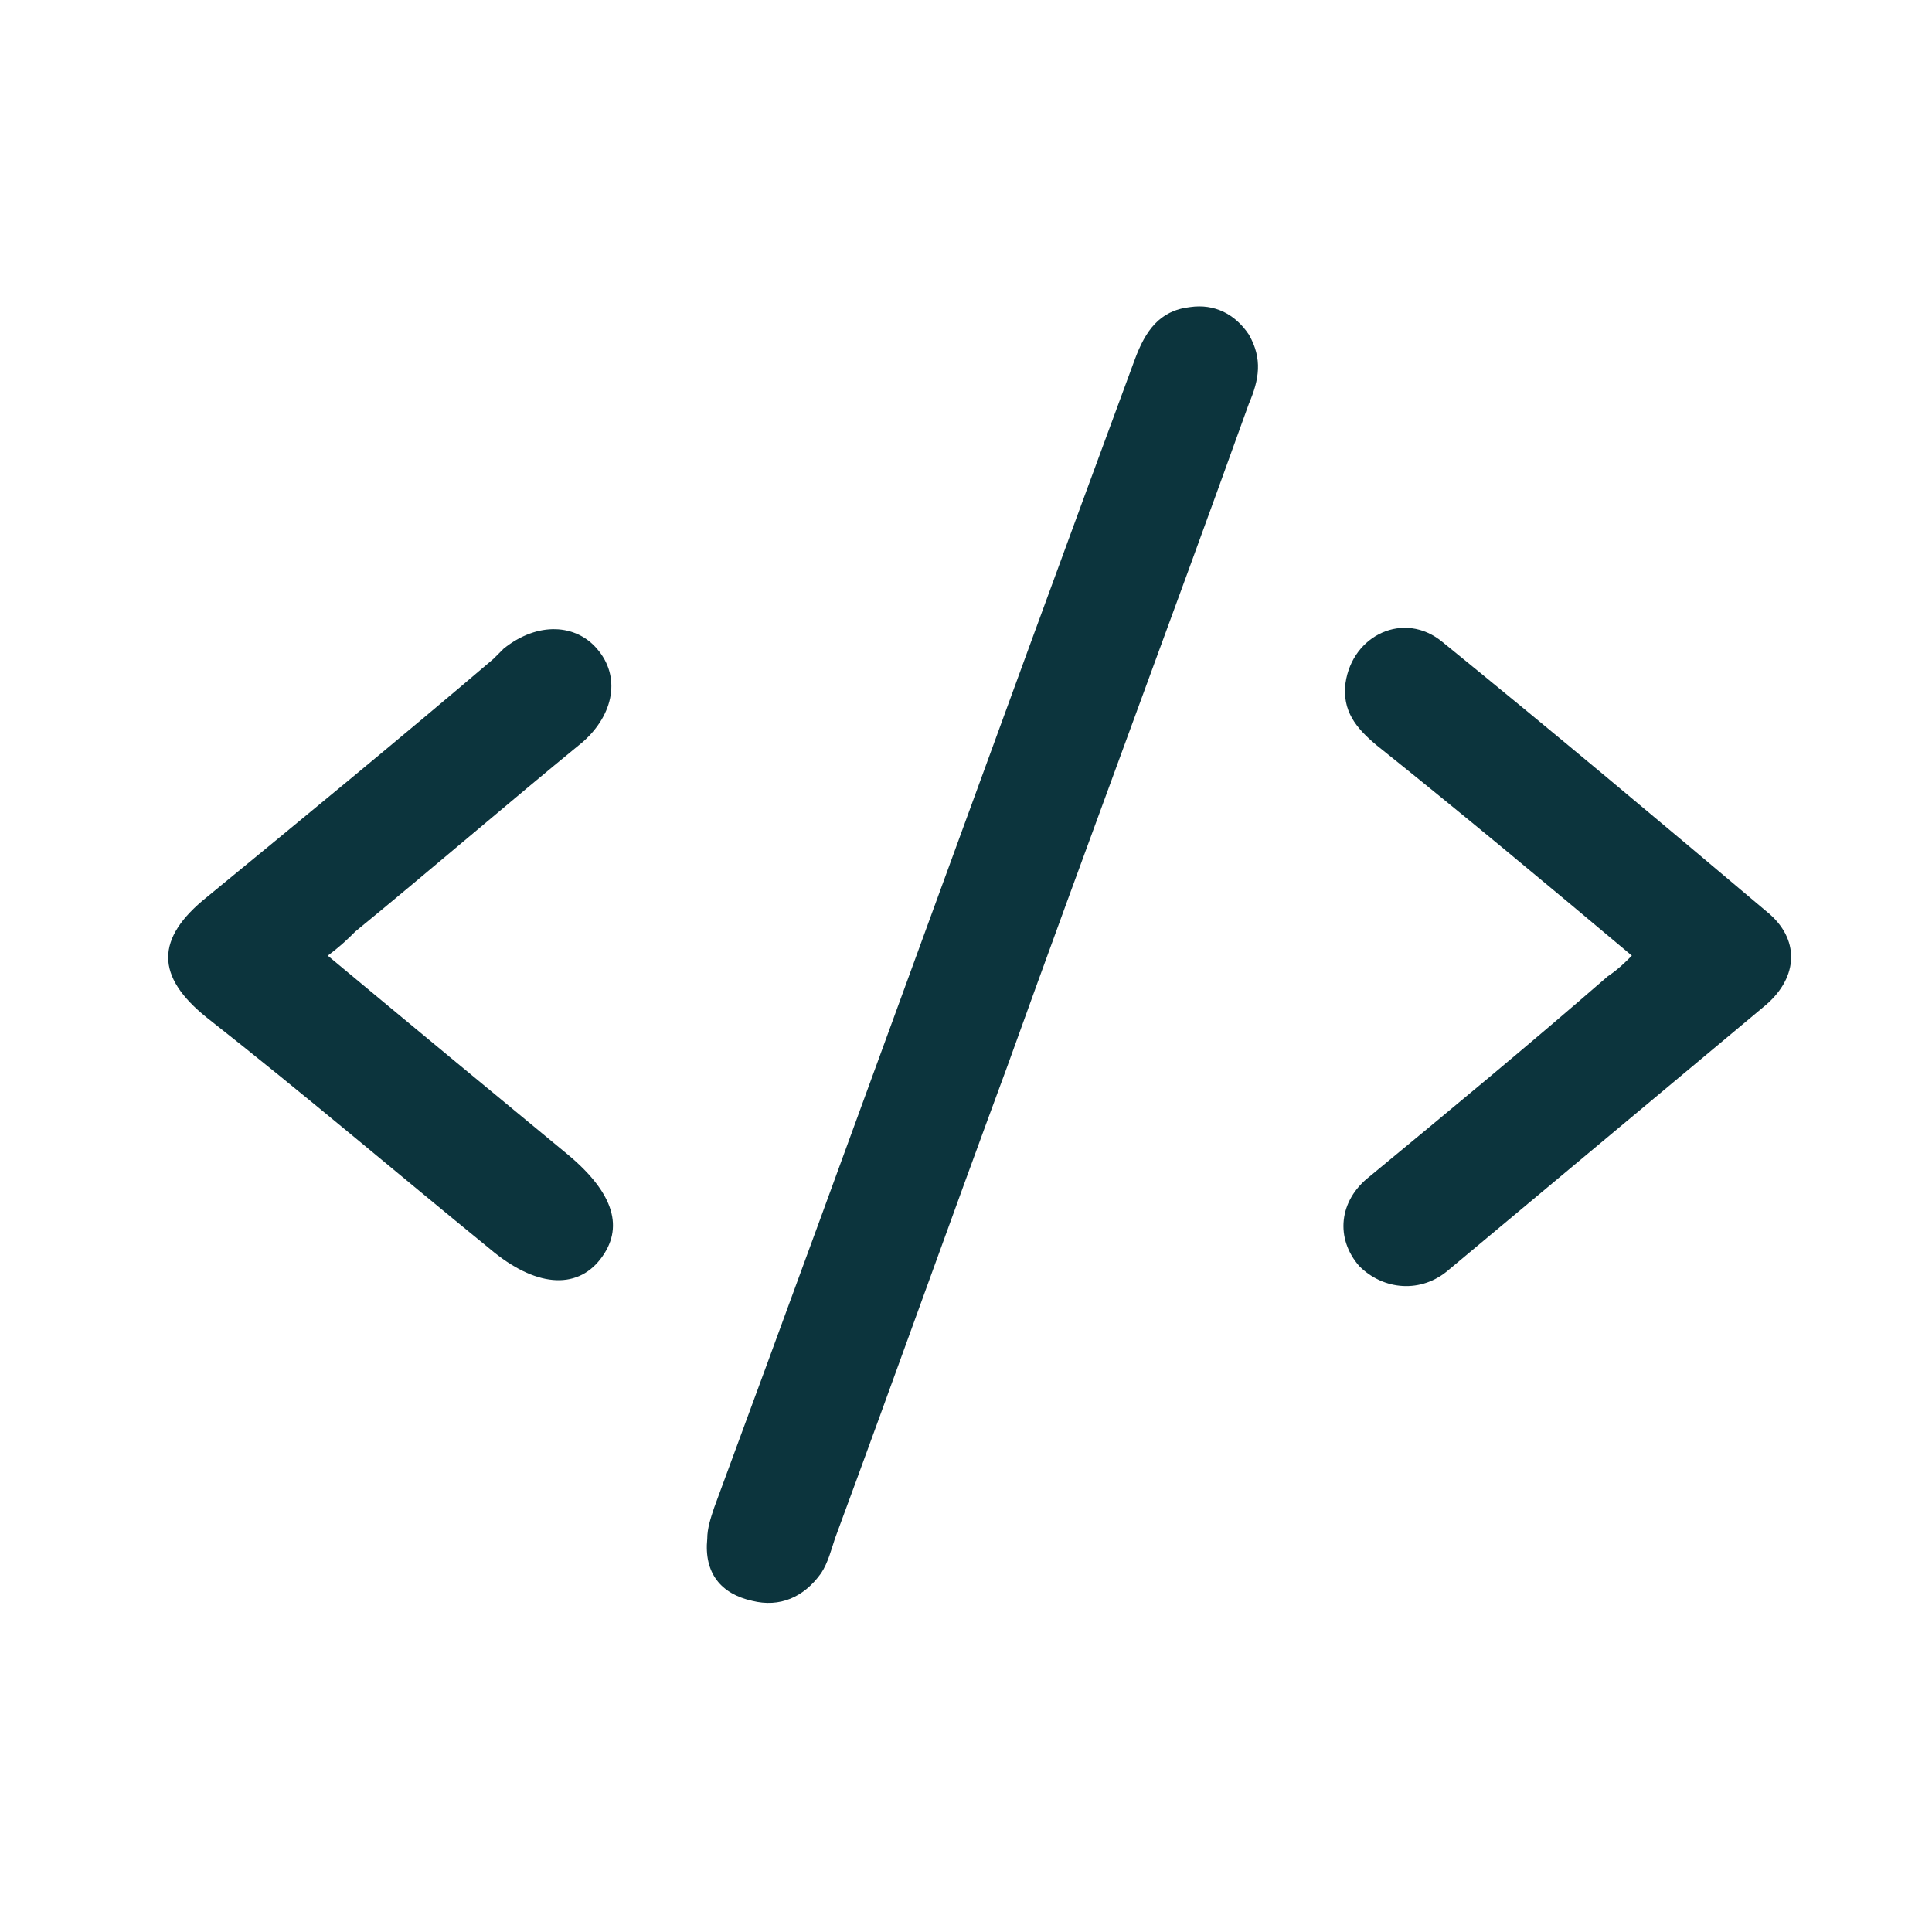 <?xml version="1.0" encoding="utf-8"?>
<!-- Generator: Adobe Illustrator 24.1.3, SVG Export Plug-In . SVG Version: 6.00 Build 0)  -->
<svg version="1.1" id="Layer_1" xmlns="http://www.w3.org/2000/svg" xmlns:xlink="http://www.w3.org/1999/xlink" x="0px" y="0px"
	 viewBox="0 0 56 56" style="enable-background:new 0 0 56 56;" xml:space="preserve">
<style type="text/css">
	.st0{fill:#0C343D;}
</style>
<path class="st0" d="M20.5,44.6c0-0.3,0.1-0.6,0.2-0.9c4.1-11.1,8.1-22.2,12.2-33.3c0.3-0.8,0.7-1.4,1.6-1.5
	c0.7-0.1,1.3,0.2,1.7,0.8c0.4,0.7,0.3,1.3,0,2c-2.3,6.4-4.7,12.8-7,19.2c-1.7,4.6-3.3,9.1-5,13.7c-0.1,0.3-0.2,0.7-0.4,1
	c-0.5,0.7-1.2,1-2,0.8C20.9,46.2,20.4,45.6,20.5,44.6z"/>
<path class="st0" d="M9.5,27.7c2.4,2,4.7,3.9,7,5.8c1.3,1.1,1.6,2.1,0.9,3c-0.7,0.9-1.9,0.8-3.2-0.3C11.5,34,8.8,31.7,6,29.5
	c-1.5-1.2-1.5-2.3,0-3.5c2.8-2.3,5.6-4.6,8.3-6.9c0.1-0.1,0.2-0.2,0.3-0.3c1-0.8,2.1-0.7,2.7,0c0.7,0.8,0.5,1.9-0.4,2.7
	c-2.2,1.8-4.4,3.7-6.6,5.5C10.1,27.2,9.9,27.4,9.5,27.7z"/>
<path class="st0" d="M47.3,27.7c-2.5-2.1-4.9-4.1-7.4-6.1c-0.6-0.5-1-1-0.9-1.8c0.2-1.4,1.7-2.1,2.8-1.2c3.2,2.6,6.3,5.2,9.5,7.9
	c0.9,0.8,0.8,1.9-0.2,2.7c-3,2.5-6.1,5.1-9.1,7.6c-0.8,0.7-1.9,0.6-2.6-0.1c-0.7-0.8-0.6-1.9,0.3-2.6c2.3-1.9,4.6-3.8,6.9-5.8
	C46.9,28.1,47.1,27.9,47.3,27.7z"/>
</svg>
